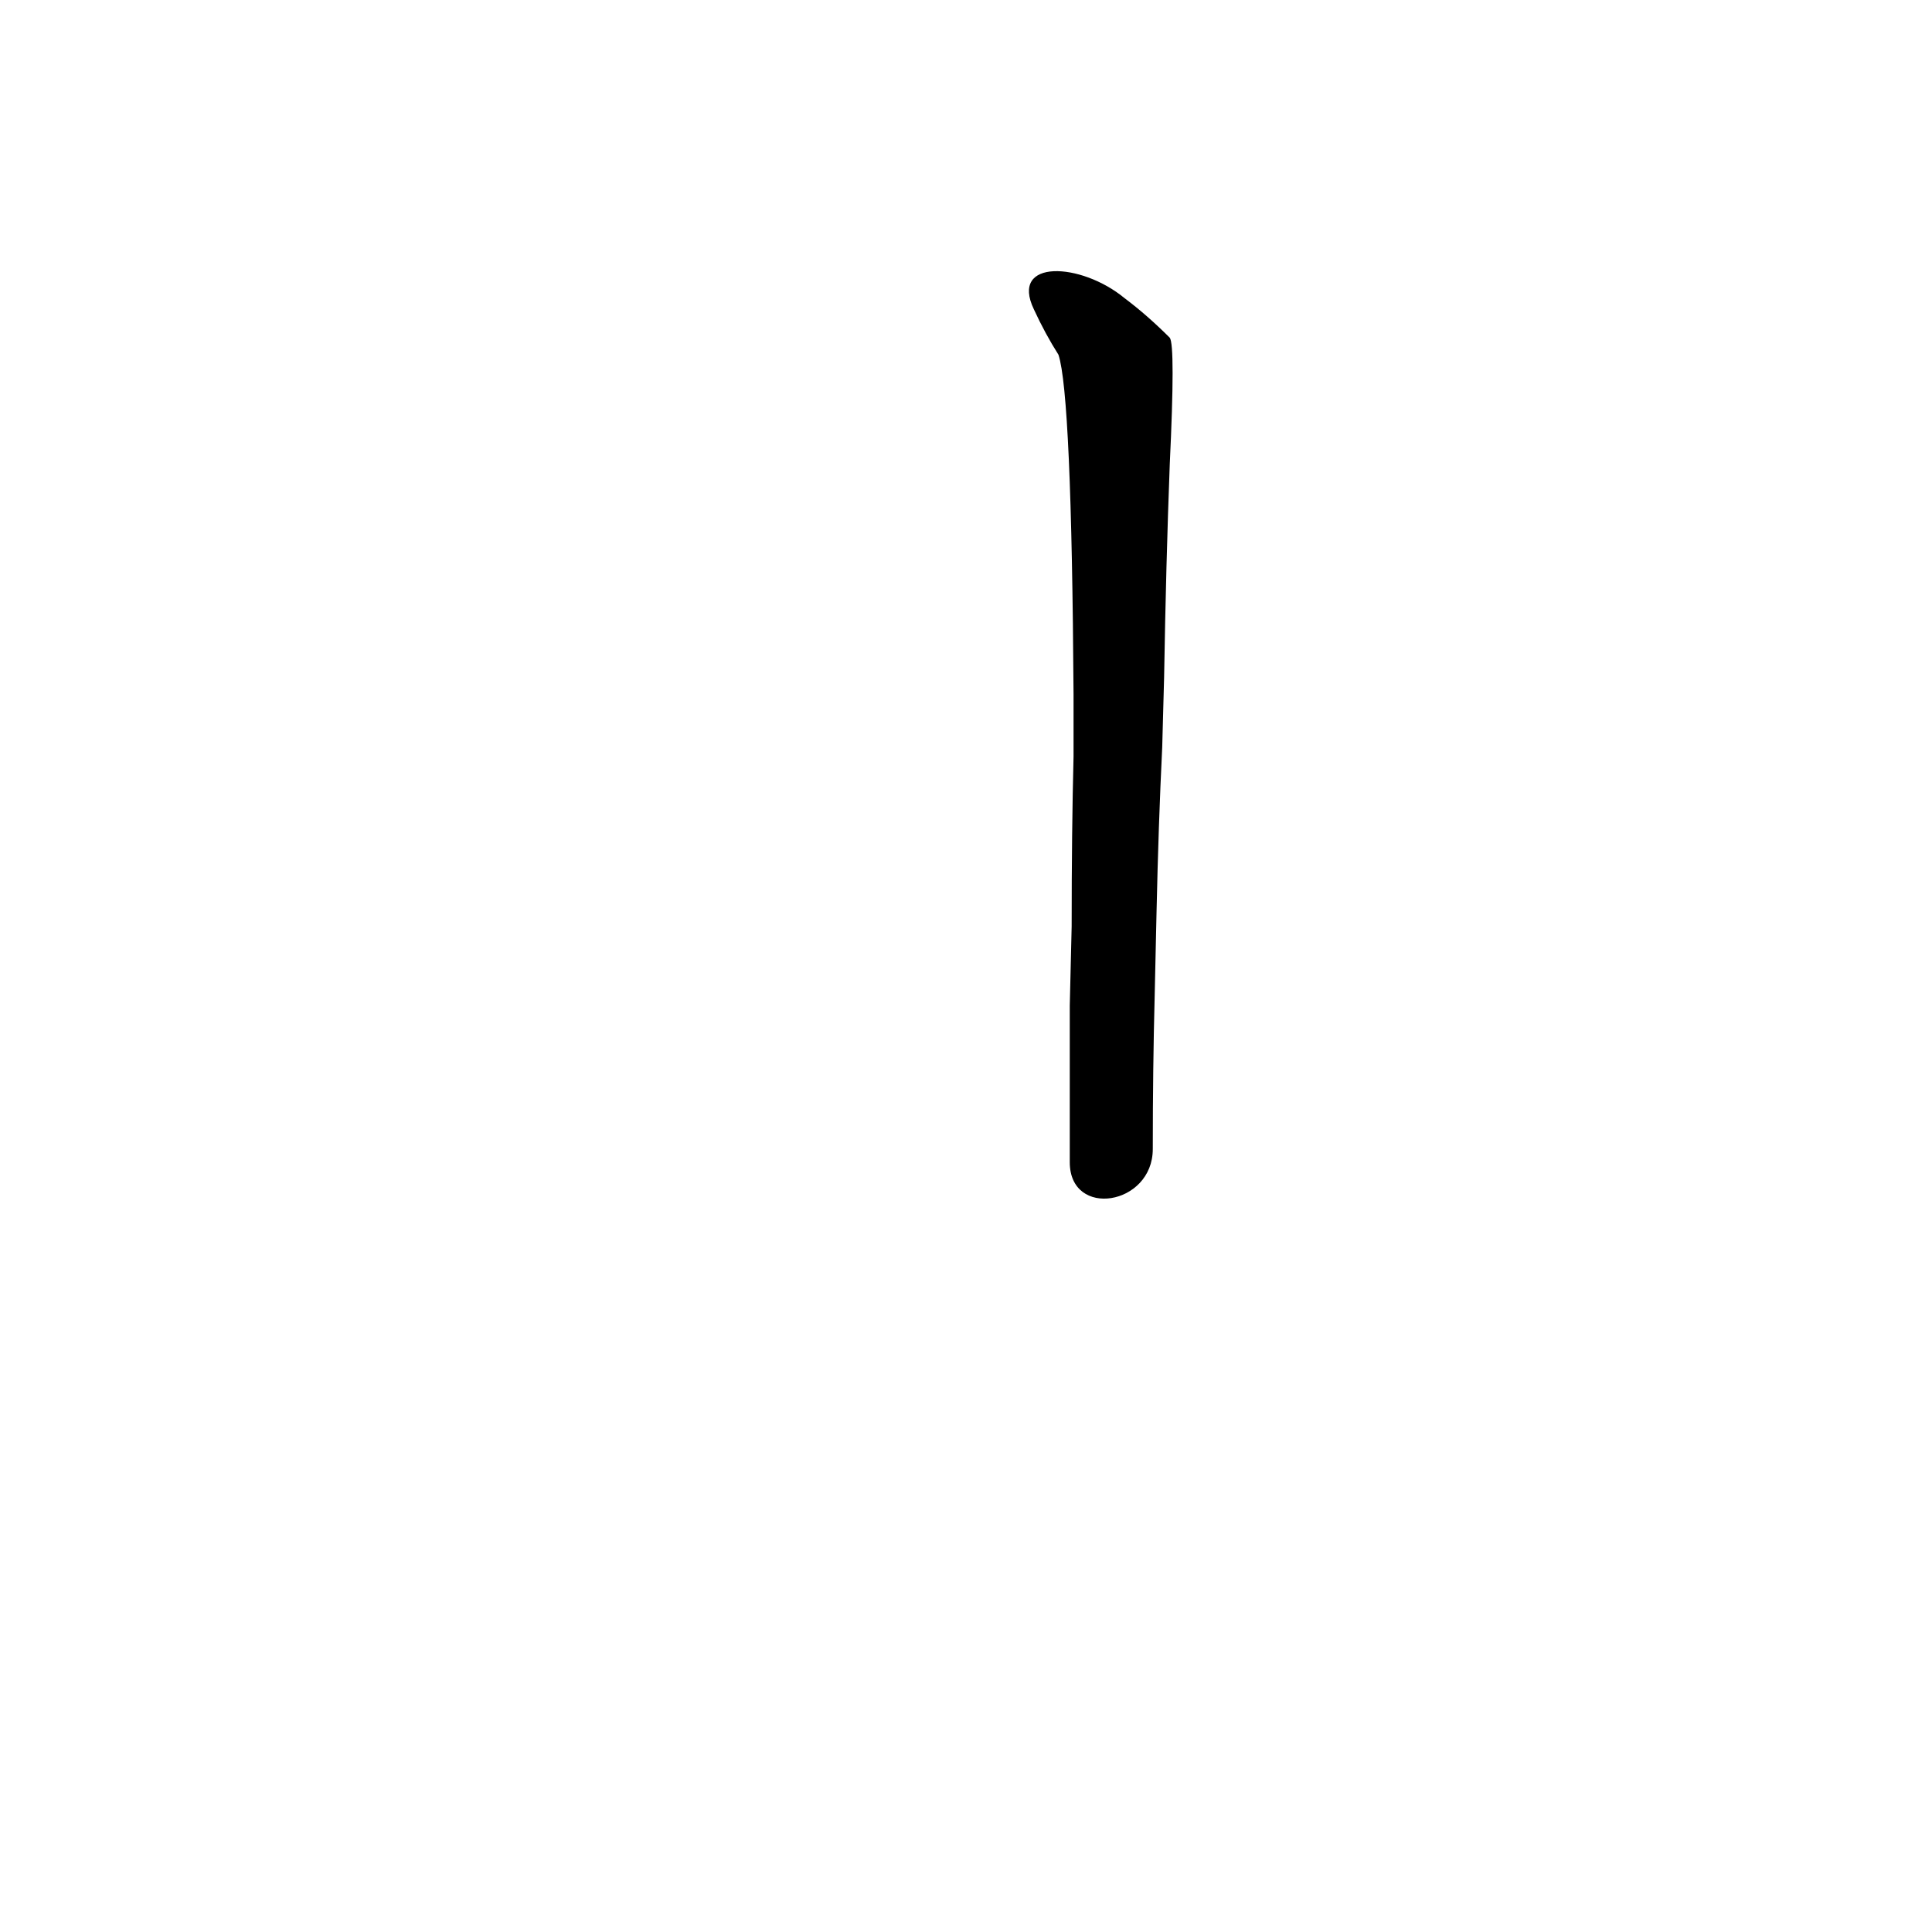 <?xml version='1.0' encoding='utf-8'?>
<svg xmlns="http://www.w3.org/2000/svg" version="1.1" viewBox="0 0 1024 1024"><g transform="scale(1, -1) translate(0, -900)"><path d="M 611 291 Q 611 334 612 372 L 613 417 Q 614 463 616 504 L 617 541 Q 618 601 620 654 Q 623 717 620 721 Q 608 733 596 742 C 573 761 535 763 548 736 Q 554 723 561 712 Q 568 691 569 532 L 569 499 Q 568 460 568 409 L 567 367 Q 567 330 567 284 C 567 254 611 261 611 291 Z" fill="black" /></g></svg>